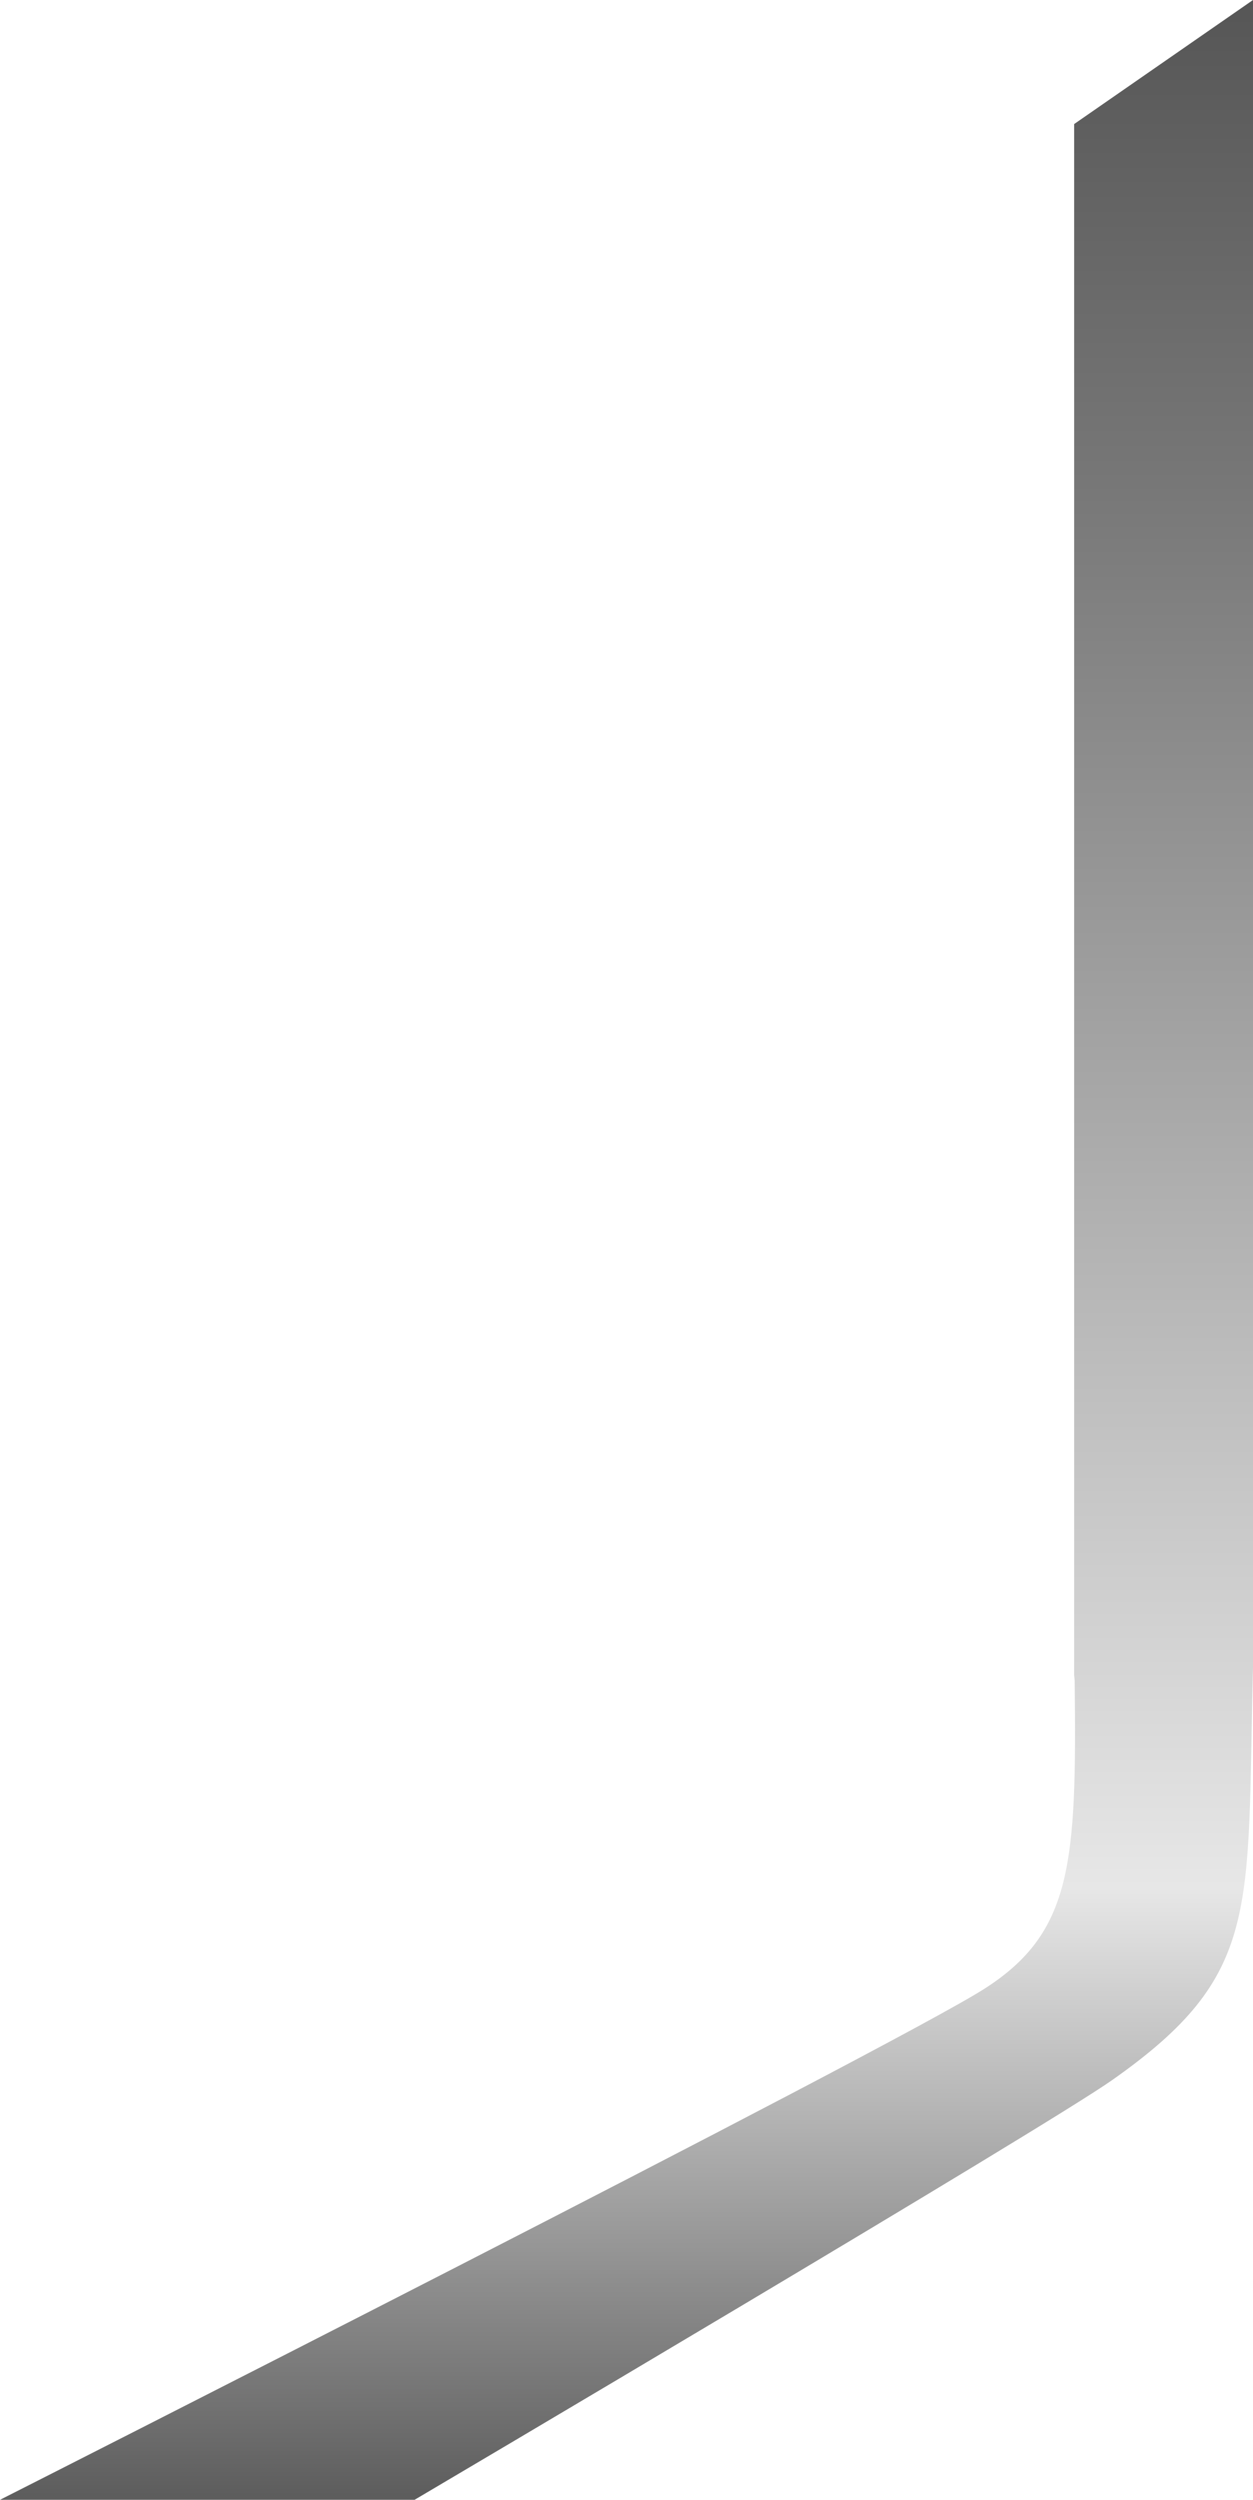 <!-- Generator: Adobe Illustrator 18.0.0, SVG Export Plug-In  -->
<svg version="1.1"
	 xmlns="http://www.w3.org/2000/svg" xmlns:xlink="http://www.w3.org/1999/xlink" xmlns:a="http://ns.adobe.com/AdobeSVGViewerExtensions/3.0/"
	 x="0px" y="0px" width="242.4px" height="483.6px" viewBox="0 0 242.4 483.6" enable-background="new 0 0 242.4 483.6"
	 xml:space="preserve">
<defs>
</defs>
<linearGradient id="SVGID_1_" gradientUnits="userSpaceOnUse" x1="121.203" y1="483.627" x2="121.203" y2="-5.442416e-009">
	<stop  offset="0" style="stop-color:#5C5C5C"/>
	<stop  offset="2.046300e-002" style="stop-color:#686868"/>
	<stop  offset="0.245" style="stop-color:#E7E7E7"/>
	<stop  offset="0.386" style="stop-color:#CACACA"/>
	<stop  offset="0.807" style="stop-color:#777777"/>
	<stop  offset="1" style="stop-color:#565656"/>
</linearGradient>
<path fill="url(#SVGID_1_)" d="M215.3,402.3c28.8-20.3,25.9-32.5,27.1-79.9V0l-34.6,24v299.2l0,0.9l0.1,1
	c0.4,35.2-0.4,48.7-17.4,59.6C172.7,396.1,0,483.6,0,483.6h80.2C80.2,483.6,202.5,411.4,215.3,402.3"/>
</svg>

